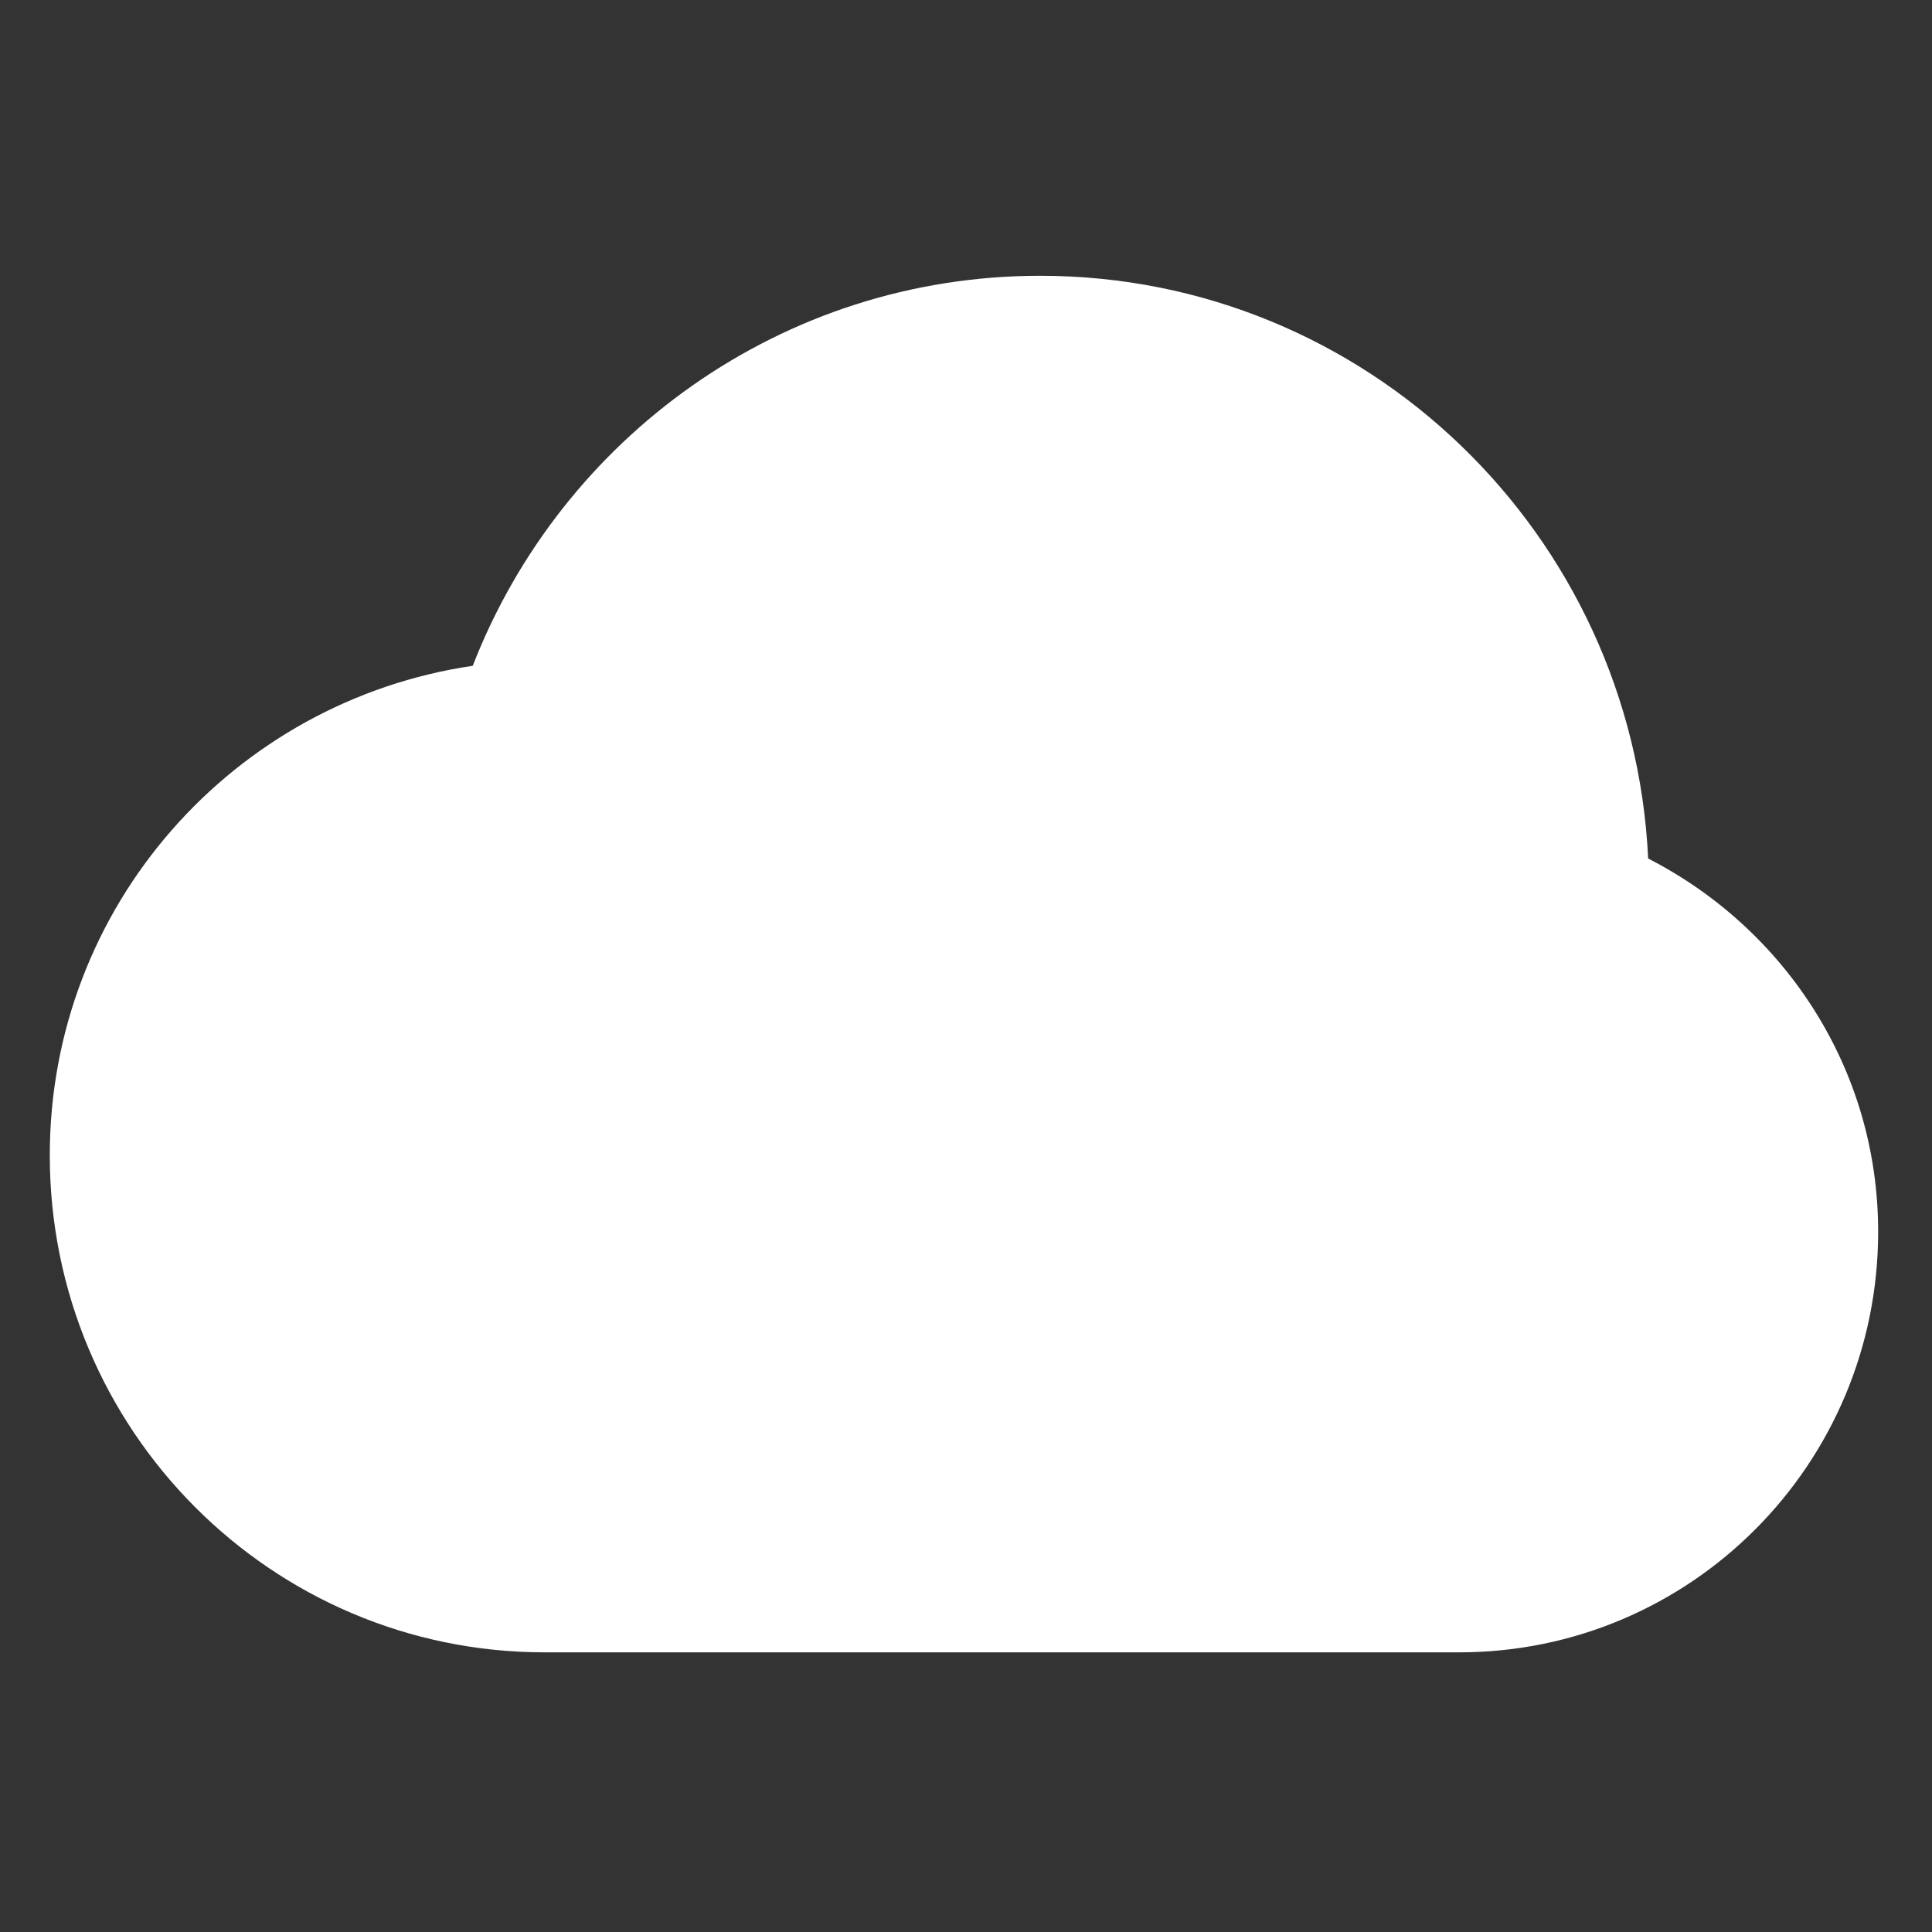 <?xml version="1.0" encoding="UTF-8" standalone="no"?>
<!DOCTYPE svg PUBLIC "-//W3C//DTD SVG 1.1//EN" "http://www.w3.org/Graphics/SVG/1.1/DTD/svg11.dtd">
<svg width="100%" height="100%" viewBox="0 0 512 512" version="1.1" xmlns="http://www.w3.org/2000/svg" xmlns:xlink="http://www.w3.org/1999/xlink" xml:space="preserve" xmlns:serif="http://www.serif.com/" style="fill-rule:evenodd;clip-rule:evenodd;stroke-linejoin:round;stroke-miterlimit:2;">
    <rect x="0" y="0" width="512" height="512" fill="#333333" stroke="none"/>
    <g id="Cloud-Icon" transform="matrix(20.189,0,0,20.267,-19085.6,-61721)">
        <path d="M970,3061.5C970,3064.54 967.538,3067 964.5,3067C964.499,3067 964.498,3067 964.497,3067L964.497,3067L952.497,3067L952.497,3067C948.908,3067 946,3064.09 946,3060.5C946,3057.24 948.415,3054.56 951.552,3054.1C952.715,3051.12 955.607,3049 959,3049C963.289,3049 966.779,3052.38 966.981,3056.62C968.765,3057.53 970,3059.36 970,3061.5Z" style="fill:white;"/>
    </g>
</svg>

